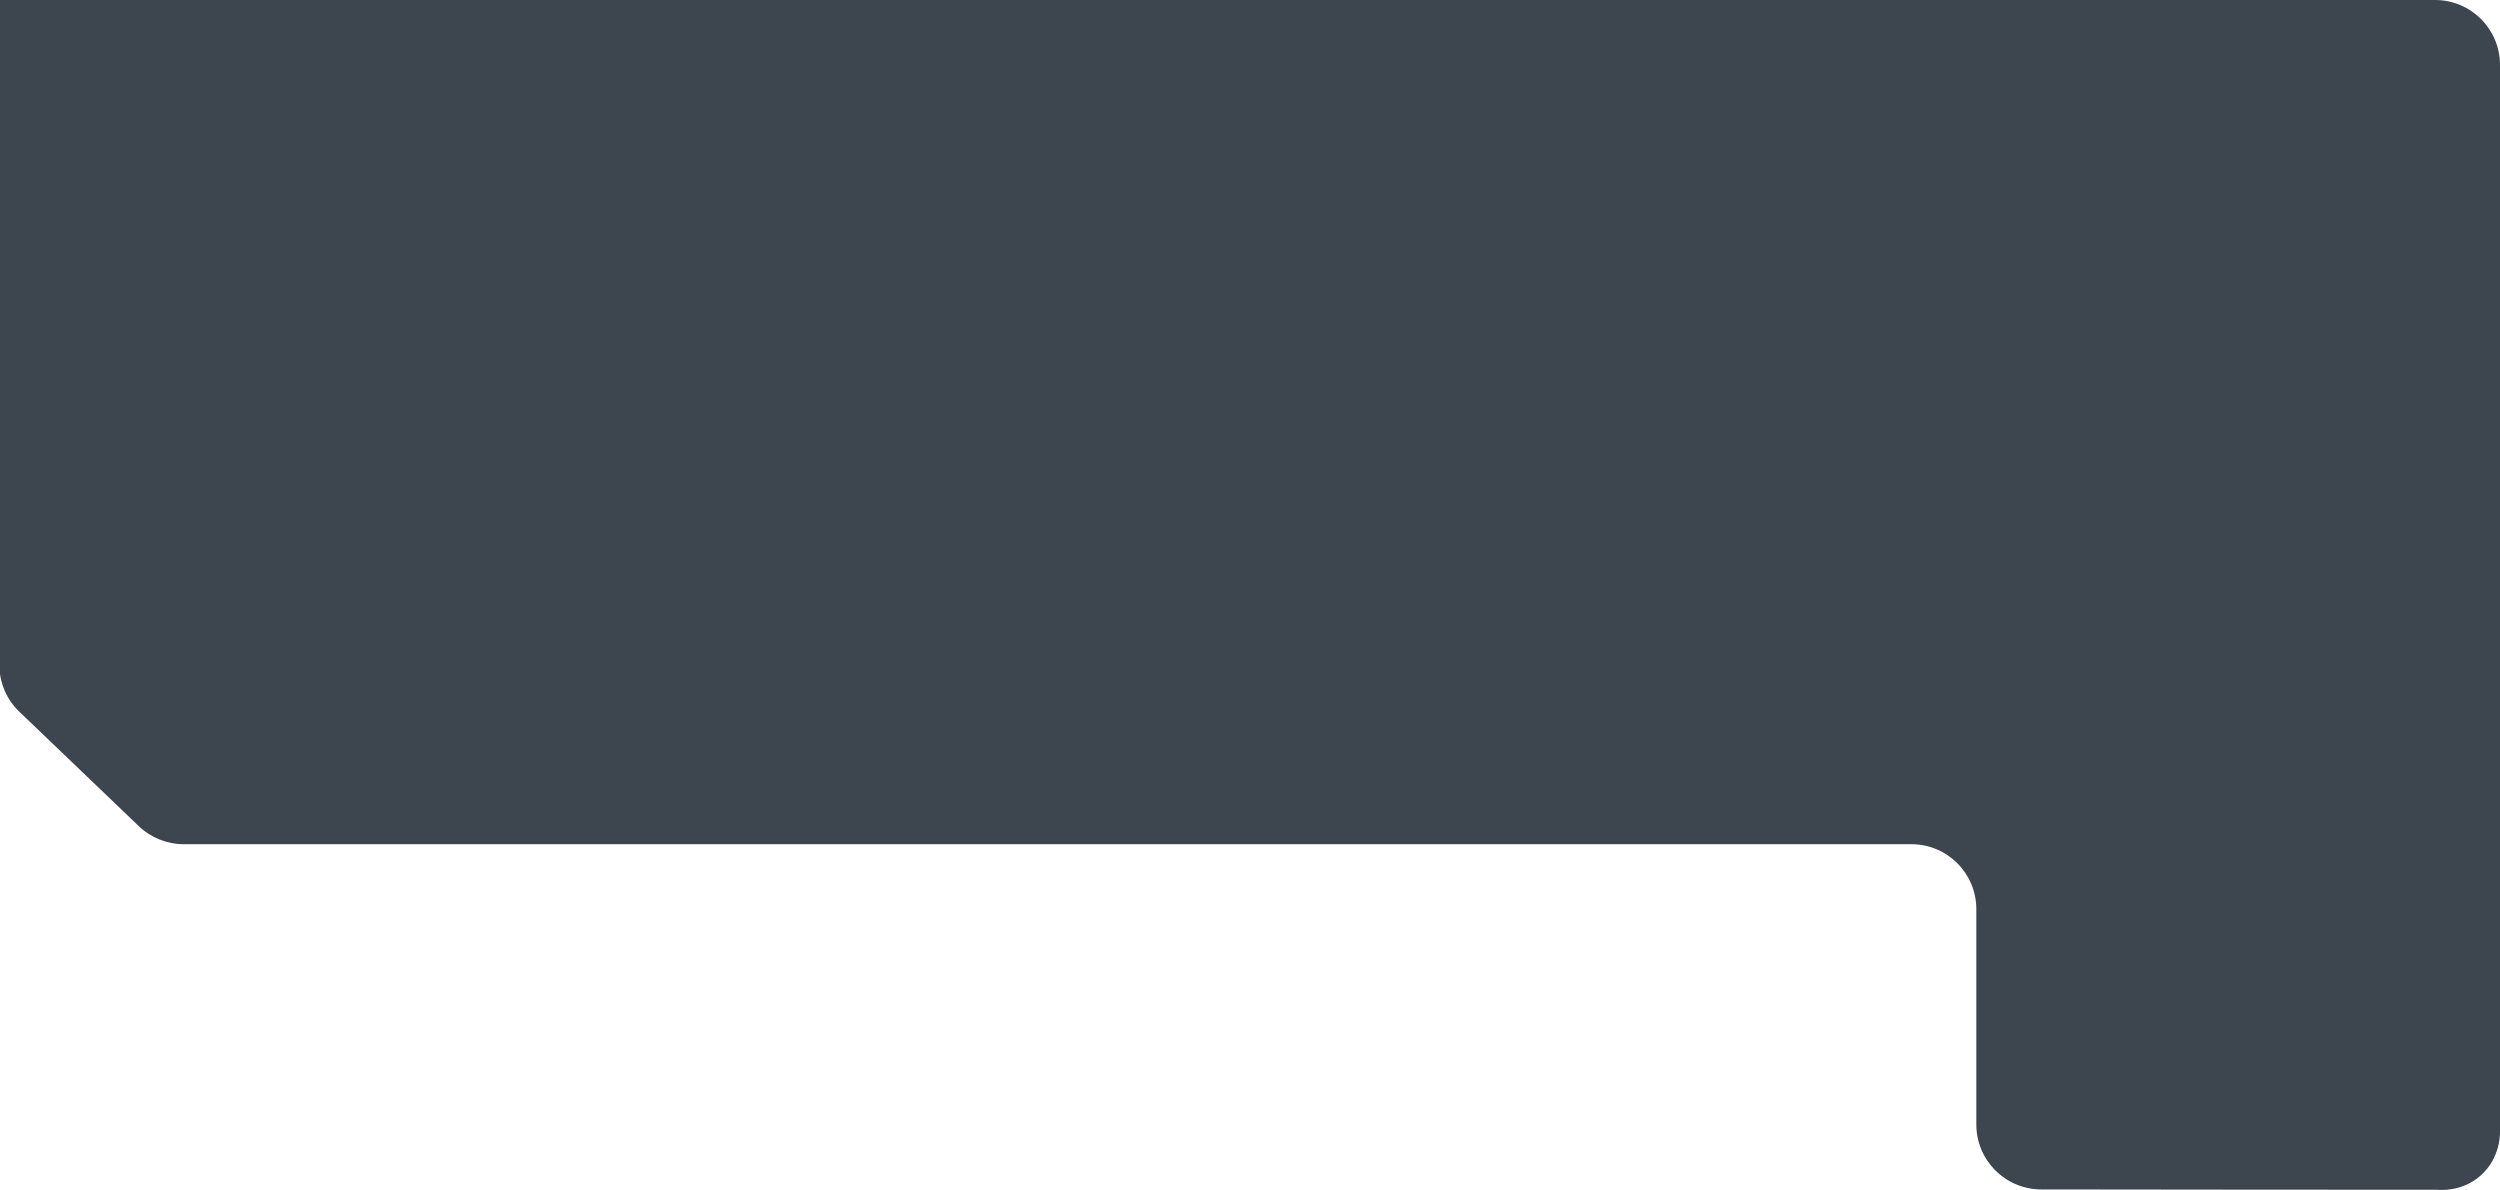 <?xml version="1.0" encoding="utf-8"?>
<!-- Generator: Adobe Illustrator 28.0.0, SVG Export Plug-In . SVG Version: 6.00 Build 0)  -->
<svg version="1.1" id="Слой_1" xmlns="http://www.w3.org/2000/svg" xmlns:xlink="http://www.w3.org/1999/xlink" x="0px" y="0px"
	 viewBox="0 0 1539.6 732.8" style="enable-background:new 0 0 1539.6 732.8;" xml:space="preserve" preserveAspectRatio="none">
<style type="text/css">
	.st0{fill:#1F2833;fill-opacity:0.86;}
</style>
<g>
	<path class="st0" d="M-0.4,409.4c0,10.9,4.4,21.4,12.3,28.9l73.6,70.5c7.4,7.1,17.4,11.1,27.7,11.1h1063.9c22.1,0,40,17.9,40,40
		v132.6c0,21.9,17.6,39.7,39.5,40c81.3,0.1,162.7,0.2,244,0.2c2.3,0.2,15.8,1.3,27.1-8.8c12.5-11,12-26.5,11.9-28.5V40
		c0-22.1-17.9-40-40-40H0"/>
</g>
</svg>
